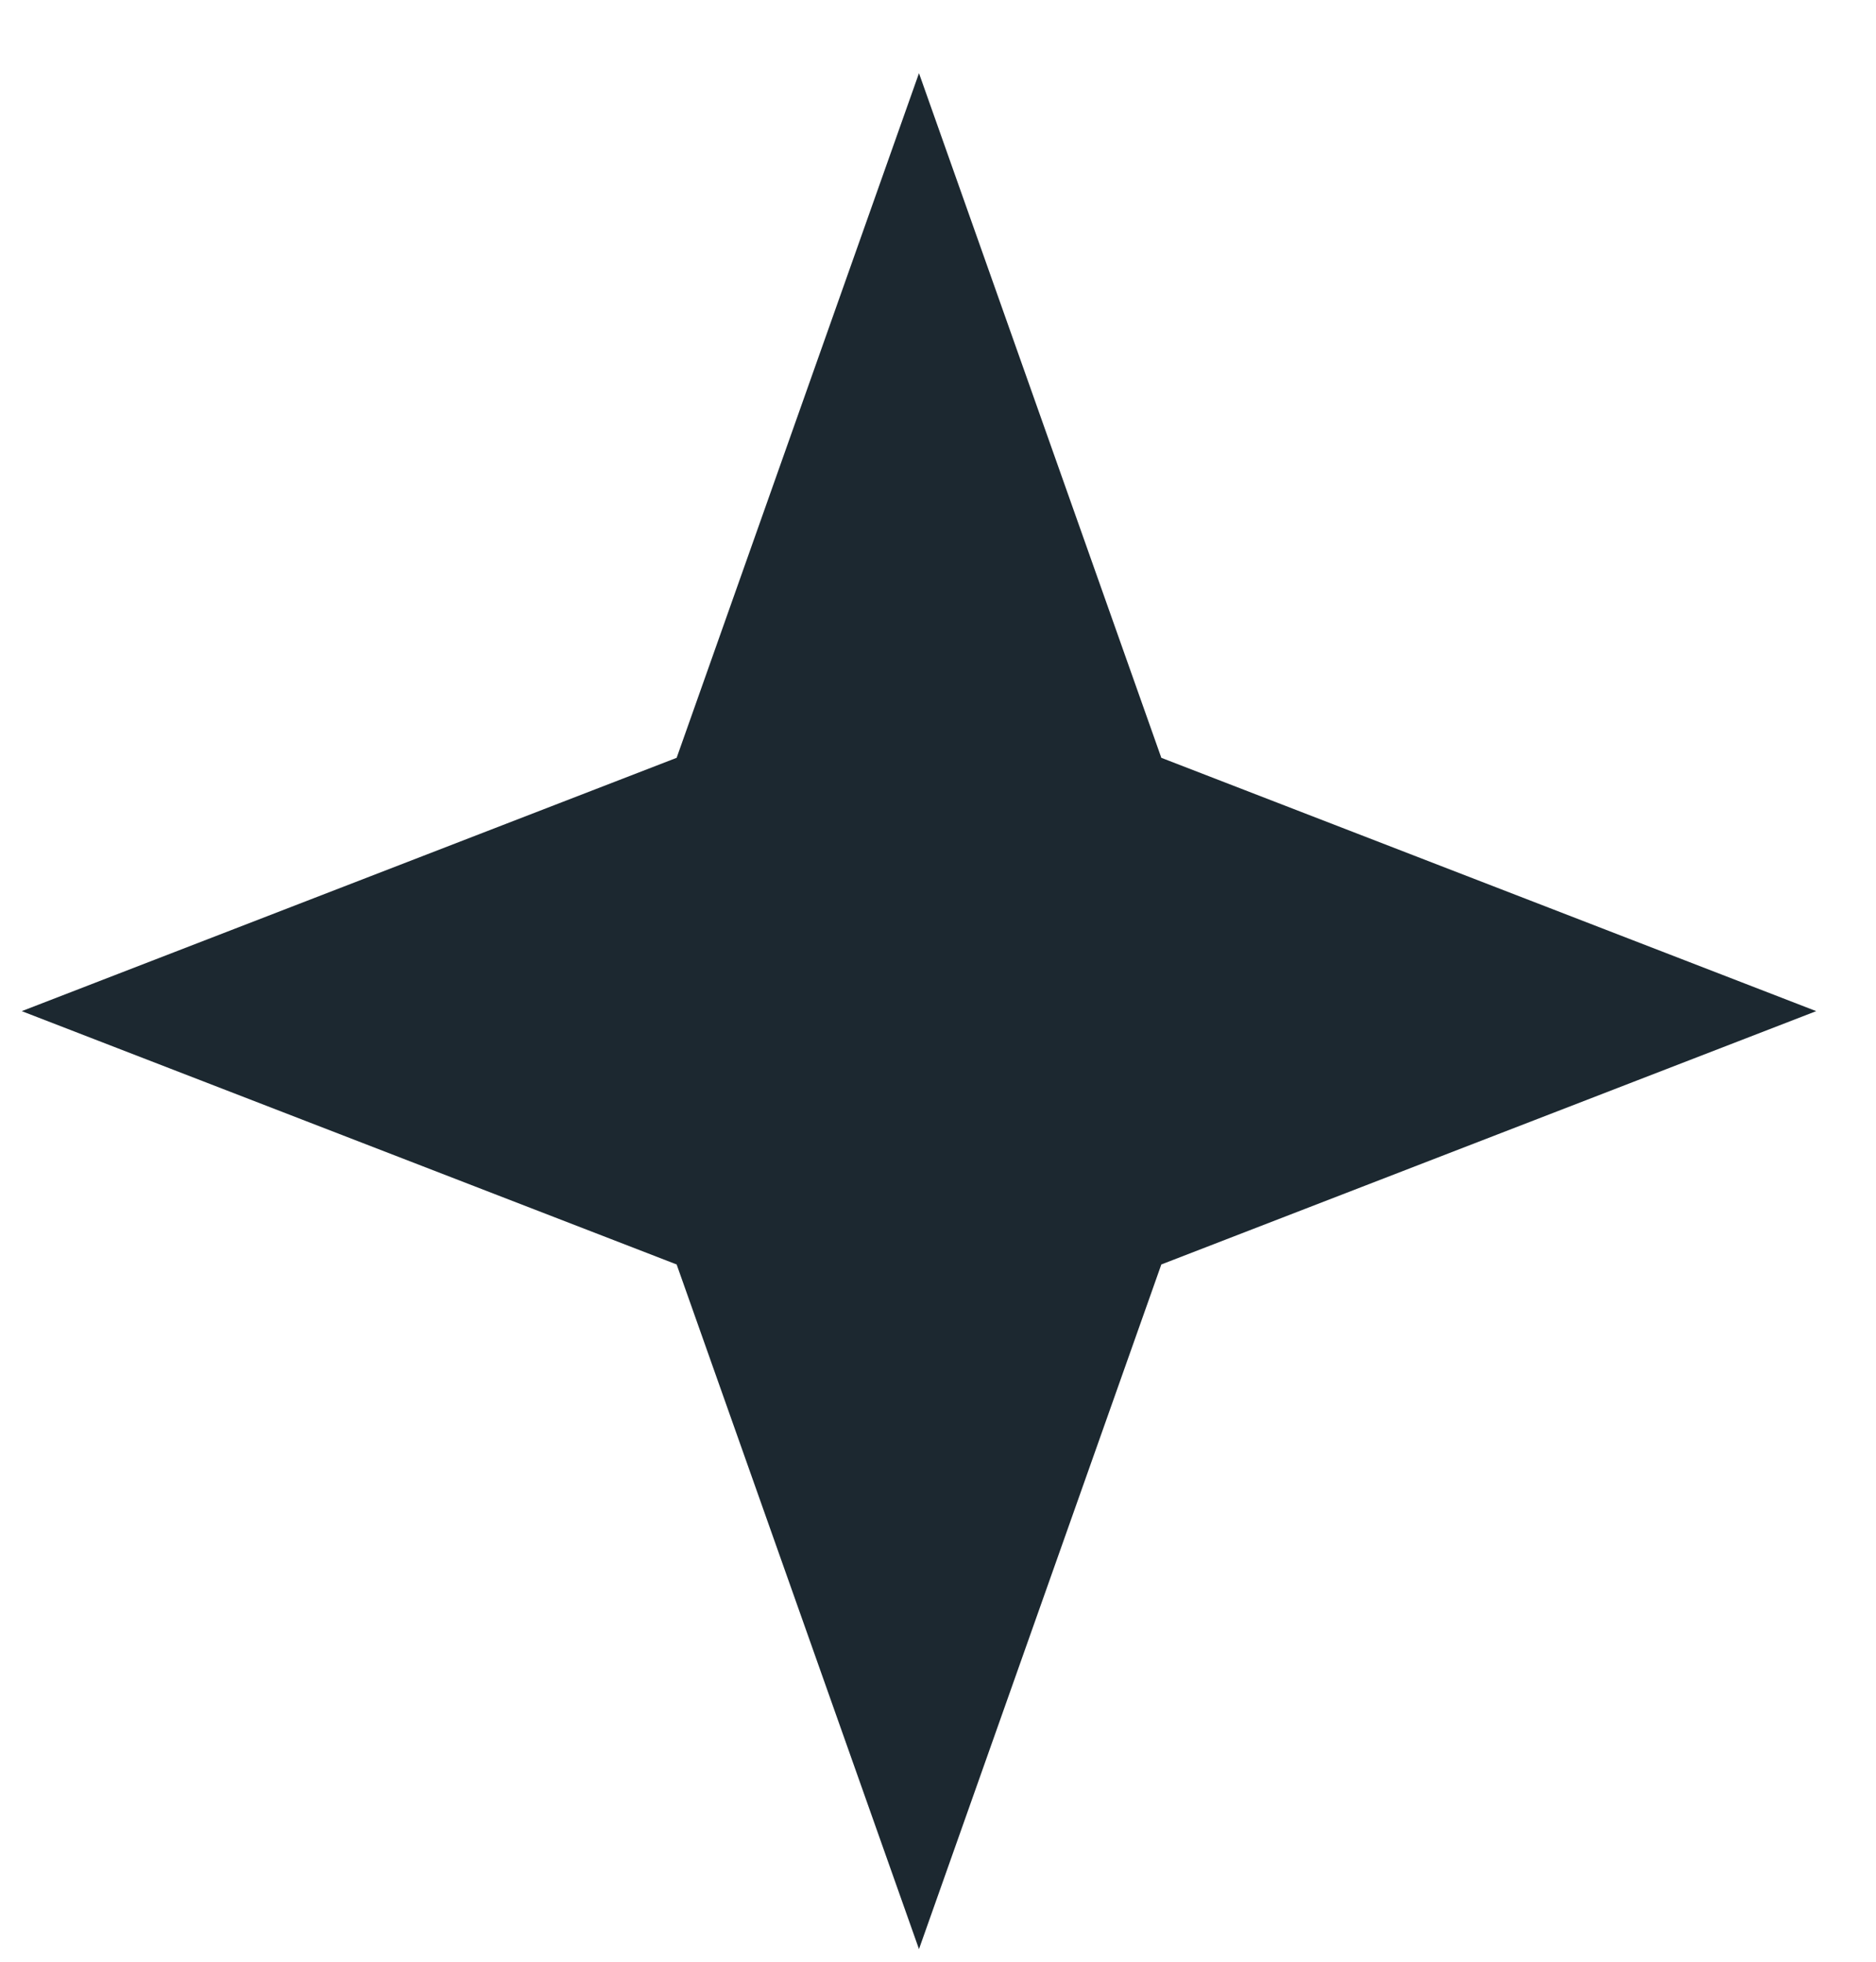 <svg width="22" height="23" viewBox="0 0 22 23" fill="none" xmlns="http://www.w3.org/2000/svg">
<path d="M10.777 0.858L13.619 8.885L21.299 11.855L13.619 14.825L10.777 22.852L7.935 14.825L0.255 11.855L7.935 8.885L10.777 0.858Z" fill="#1C2830"/>
</svg>
